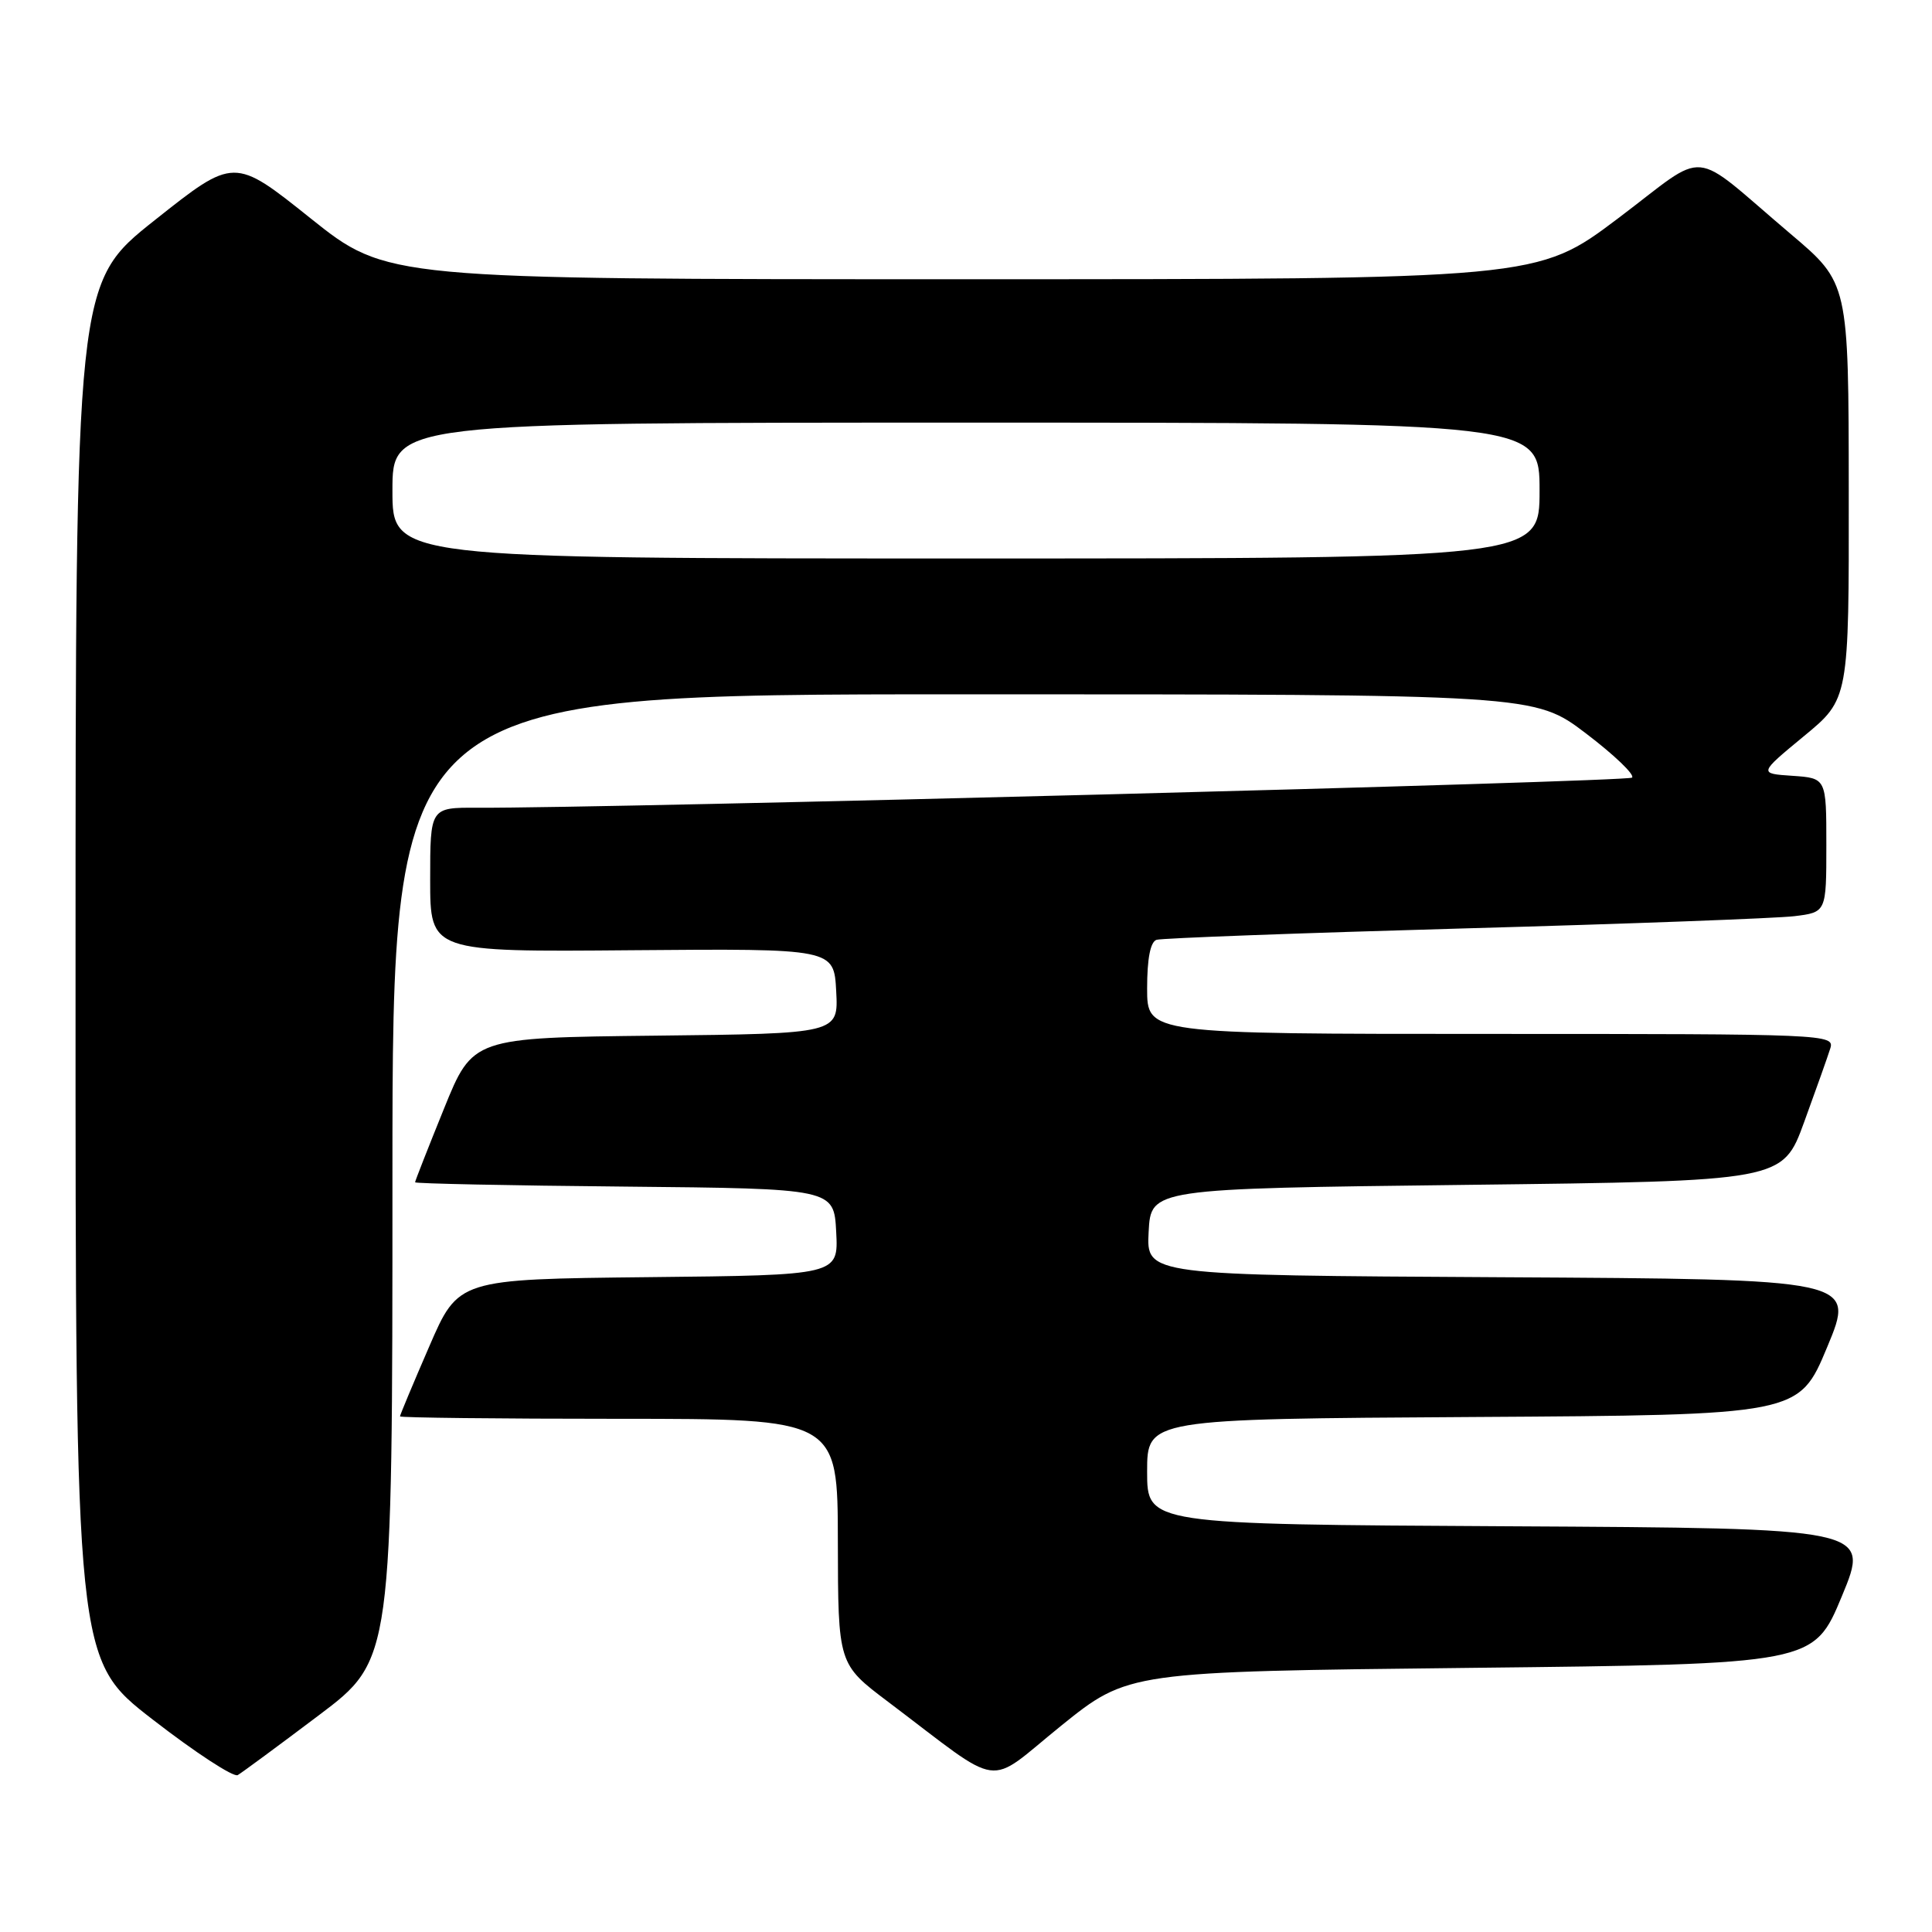 <?xml version="1.0" encoding="UTF-8" standalone="no"?>
<!DOCTYPE svg PUBLIC "-//W3C//DTD SVG 1.1//EN" "http://www.w3.org/Graphics/SVG/1.1/DTD/svg11.dtd" >
<svg xmlns="http://www.w3.org/2000/svg" xmlns:xlink="http://www.w3.org/1999/xlink" version="1.1" viewBox="0 0 256 256">
 <g >
 <path fill="currentColor"
d=" M 42.25 227.28 C 52.00 219.93 52.00 219.93 52.00 155.96 C 52.00 92.00 52.00 92.00 127.67 92.00 C 203.33 92.00 203.33 92.00 210.17 97.20 C 213.93 100.06 216.67 102.69 216.25 103.04 C 215.61 103.60 80.84 107.11 63.25 107.03 C 57.00 107.00 57.00 107.00 57.00 116.57 C 57.00 126.14 57.00 126.14 83.75 125.91 C 110.50 125.69 110.50 125.69 110.80 131.33 C 111.10 136.96 111.10 136.96 86.87 137.23 C 62.64 137.50 62.64 137.50 58.82 146.93 C 56.72 152.11 55.00 156.49 55.00 156.66 C 55.00 156.83 67.49 157.09 82.75 157.23 C 110.50 157.50 110.50 157.50 110.80 163.23 C 111.10 168.97 111.10 168.97 85.92 169.23 C 60.73 169.50 60.73 169.50 56.87 178.43 C 54.74 183.34 53.00 187.50 53.00 187.68 C 53.00 187.85 66.05 188.00 82.00 188.00 C 111.00 188.00 111.00 188.00 111.02 204.25 C 111.05 220.50 111.05 220.50 117.68 225.50 C 133.24 237.24 130.46 236.86 140.57 228.70 C 149.50 221.50 149.50 221.50 194.91 221.00 C 240.32 220.50 240.32 220.50 244.06 211.50 C 247.79 202.50 247.79 202.50 199.89 202.24 C 152.00 201.98 152.00 201.98 152.00 195.00 C 152.00 188.02 152.00 188.02 195.18 187.76 C 238.36 187.50 238.36 187.50 242.11 178.50 C 245.86 169.50 245.86 169.50 198.88 169.24 C 151.90 168.98 151.90 168.98 152.20 163.24 C 152.50 157.50 152.50 157.50 194.35 157.00 C 236.21 156.50 236.21 156.50 239.06 148.68 C 240.63 144.38 242.19 139.99 242.52 138.93 C 243.12 137.04 242.11 137.00 197.57 137.00 C 152.00 137.00 152.00 137.00 152.00 130.97 C 152.00 127.03 152.43 124.80 153.25 124.53 C 153.94 124.31 172.28 123.63 194.00 123.02 C 215.72 122.42 235.41 121.68 237.75 121.40 C 242.00 120.88 242.00 120.88 242.00 111.99 C 242.00 103.11 242.00 103.11 237.51 102.80 C 233.03 102.50 233.03 102.50 239.01 97.56 C 245.00 92.63 245.00 92.63 244.97 65.06 C 244.95 37.50 244.95 37.50 237.27 31.00 C 223.62 19.44 226.65 19.71 214.38 28.95 C 203.69 37.00 203.69 37.00 127.47 37.00 C 51.26 37.00 51.26 37.00 41.14 28.92 C 31.02 20.83 31.02 20.83 20.51 29.17 C 10.01 37.50 10.01 37.50 10.01 128.72 C 10.00 219.93 10.00 219.93 20.25 227.86 C 25.89 232.23 30.95 235.53 31.50 235.21 C 32.05 234.89 36.89 231.32 42.25 227.28 Z  M 52.00 65.00 C 52.00 56.00 52.00 56.00 128.00 56.00 C 204.00 56.00 204.00 56.00 204.00 65.00 C 204.00 74.00 204.00 74.00 128.00 74.00 C 52.00 74.00 52.00 74.00 52.00 65.00 Z "/>
</g>
</svg>